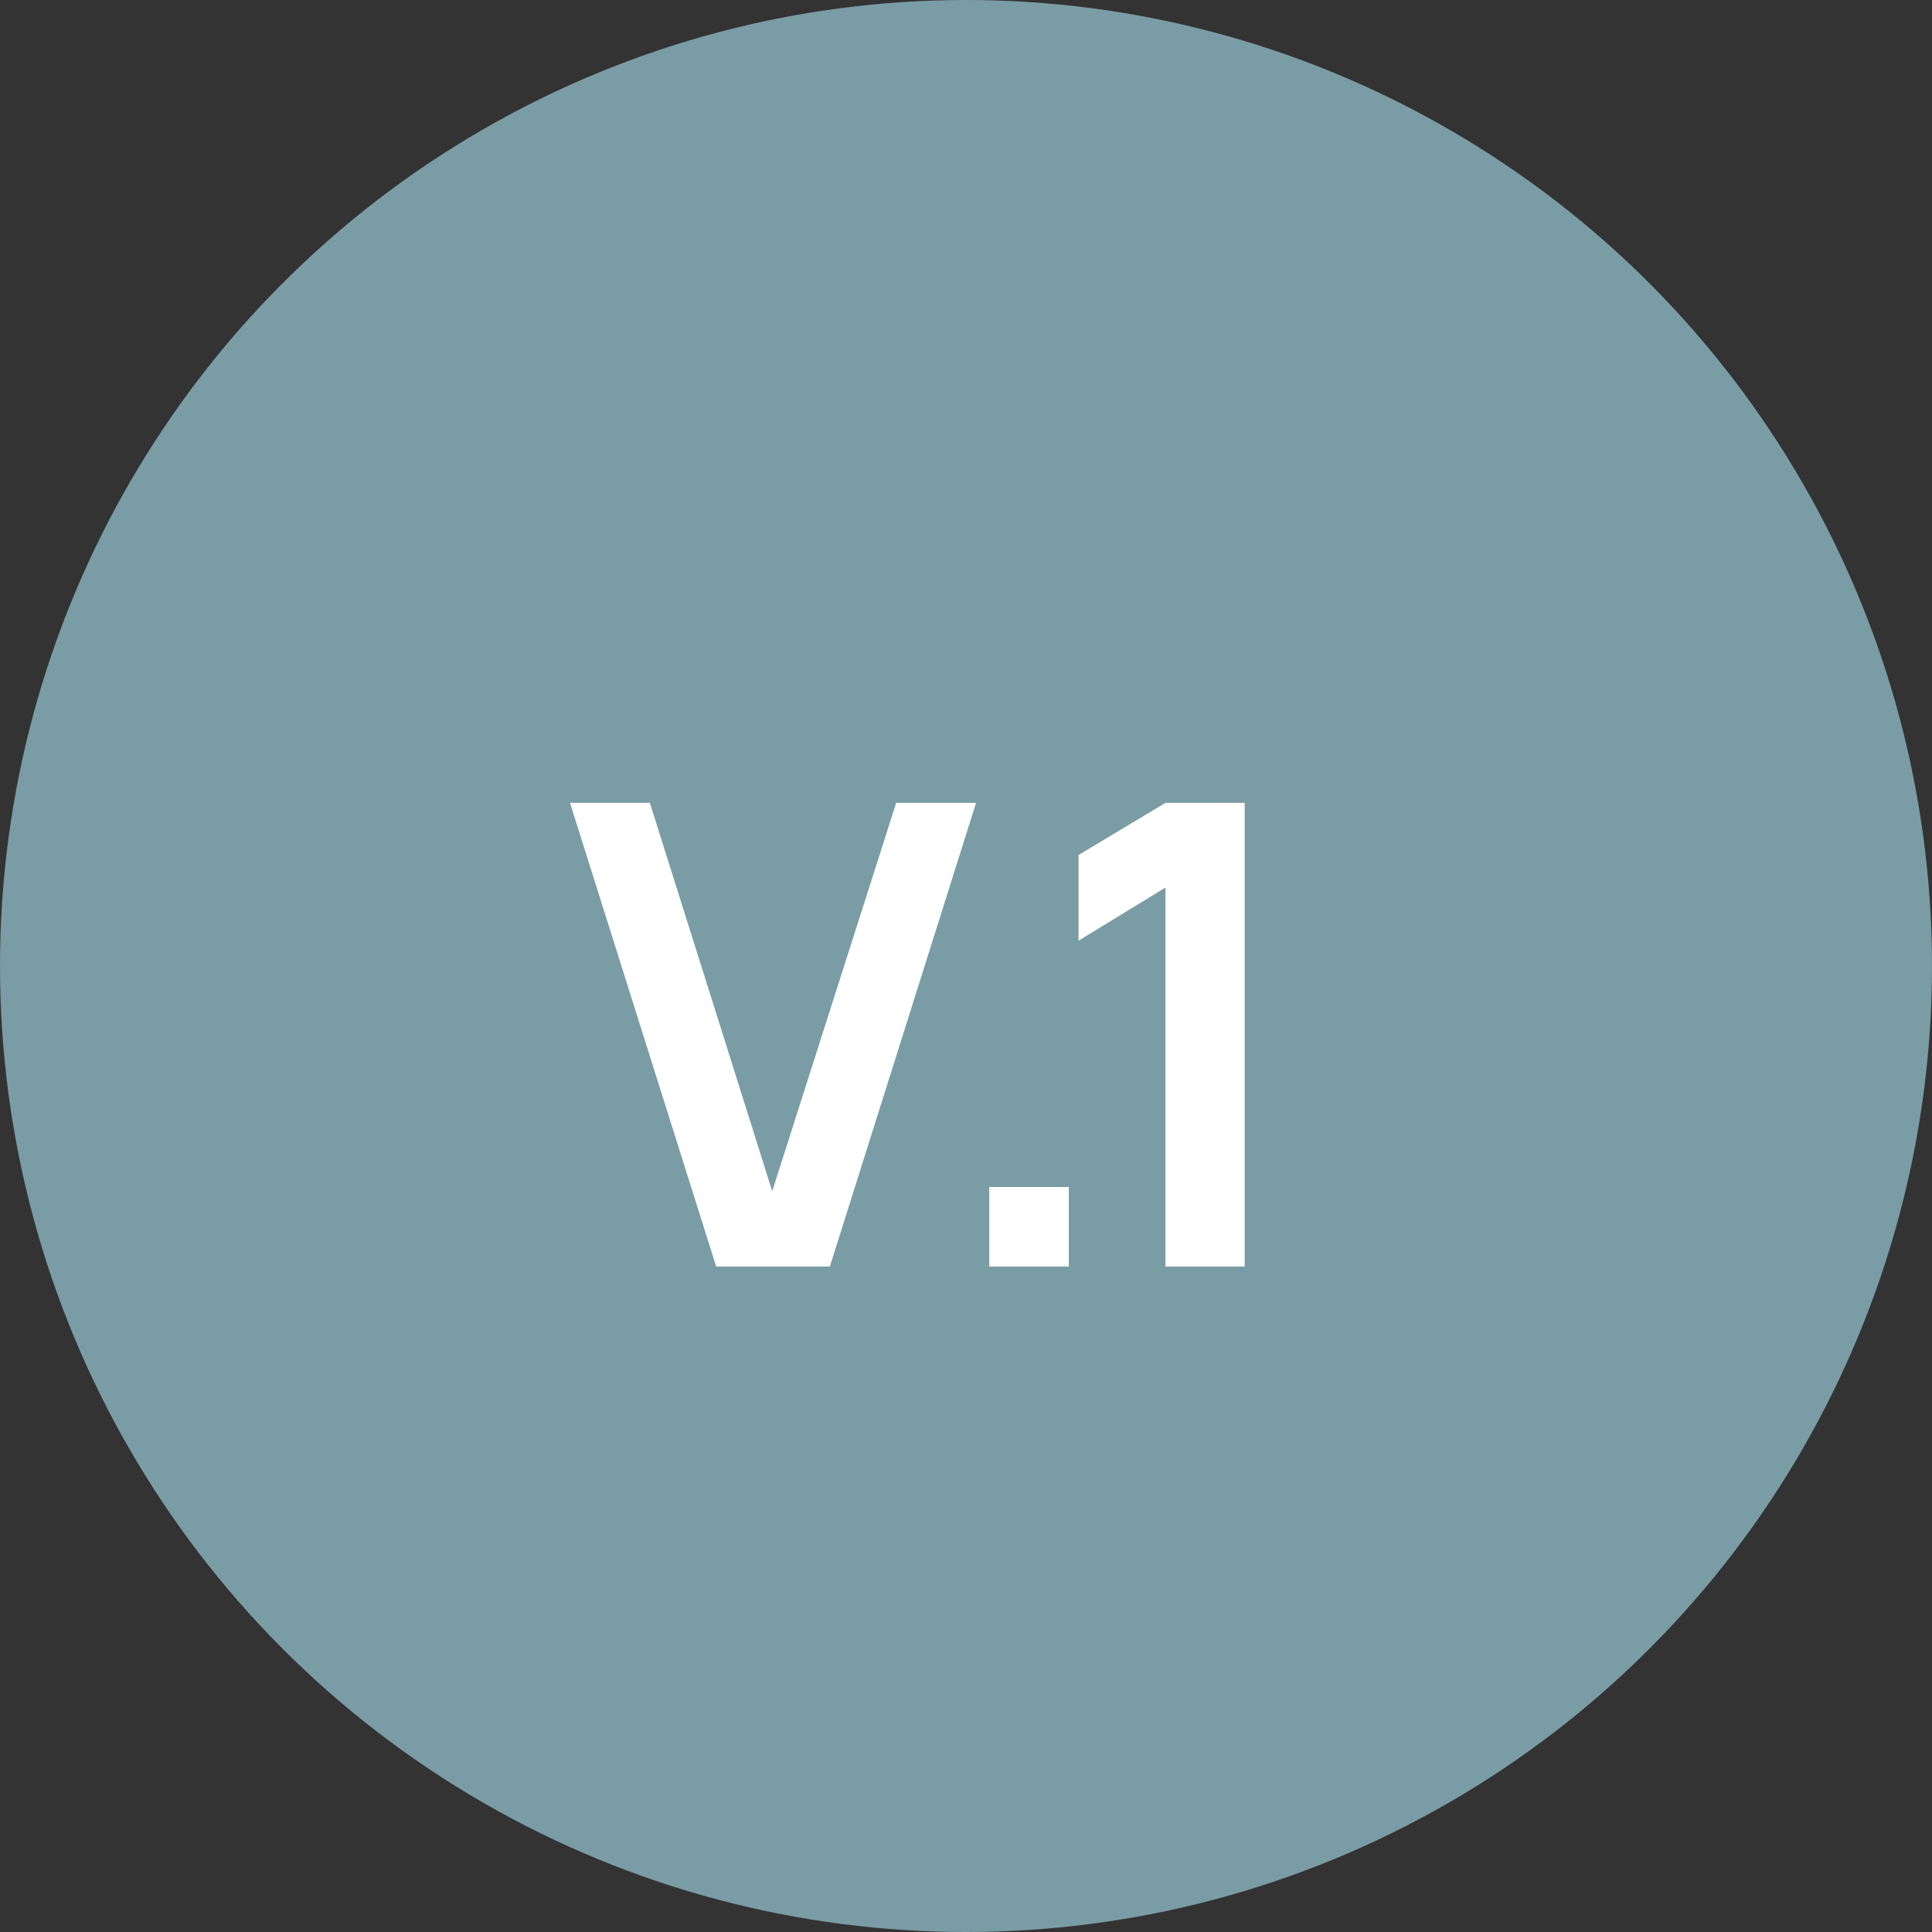 <svg width="90" height="90" viewBox="0 0 90 90" fill="none" xmlns="http://www.w3.org/2000/svg">
<rect x="0" y="0" width="90" height="90" fill="#333333" stroke="none"/>
<circle cx="45" cy="45" r="45" fill="#7A9CA5"/>
<path d="M33.363 59L26.553 37.4H30.273L35.973 55.49L41.748 37.4H45.468L38.658 59H33.363ZM46.085 59V55.295H49.79V59H46.085ZM54.293 59V41.345L50.243 43.82V39.83L54.293 37.4H57.983V59H54.293Z" fill="white"/>
</svg>
